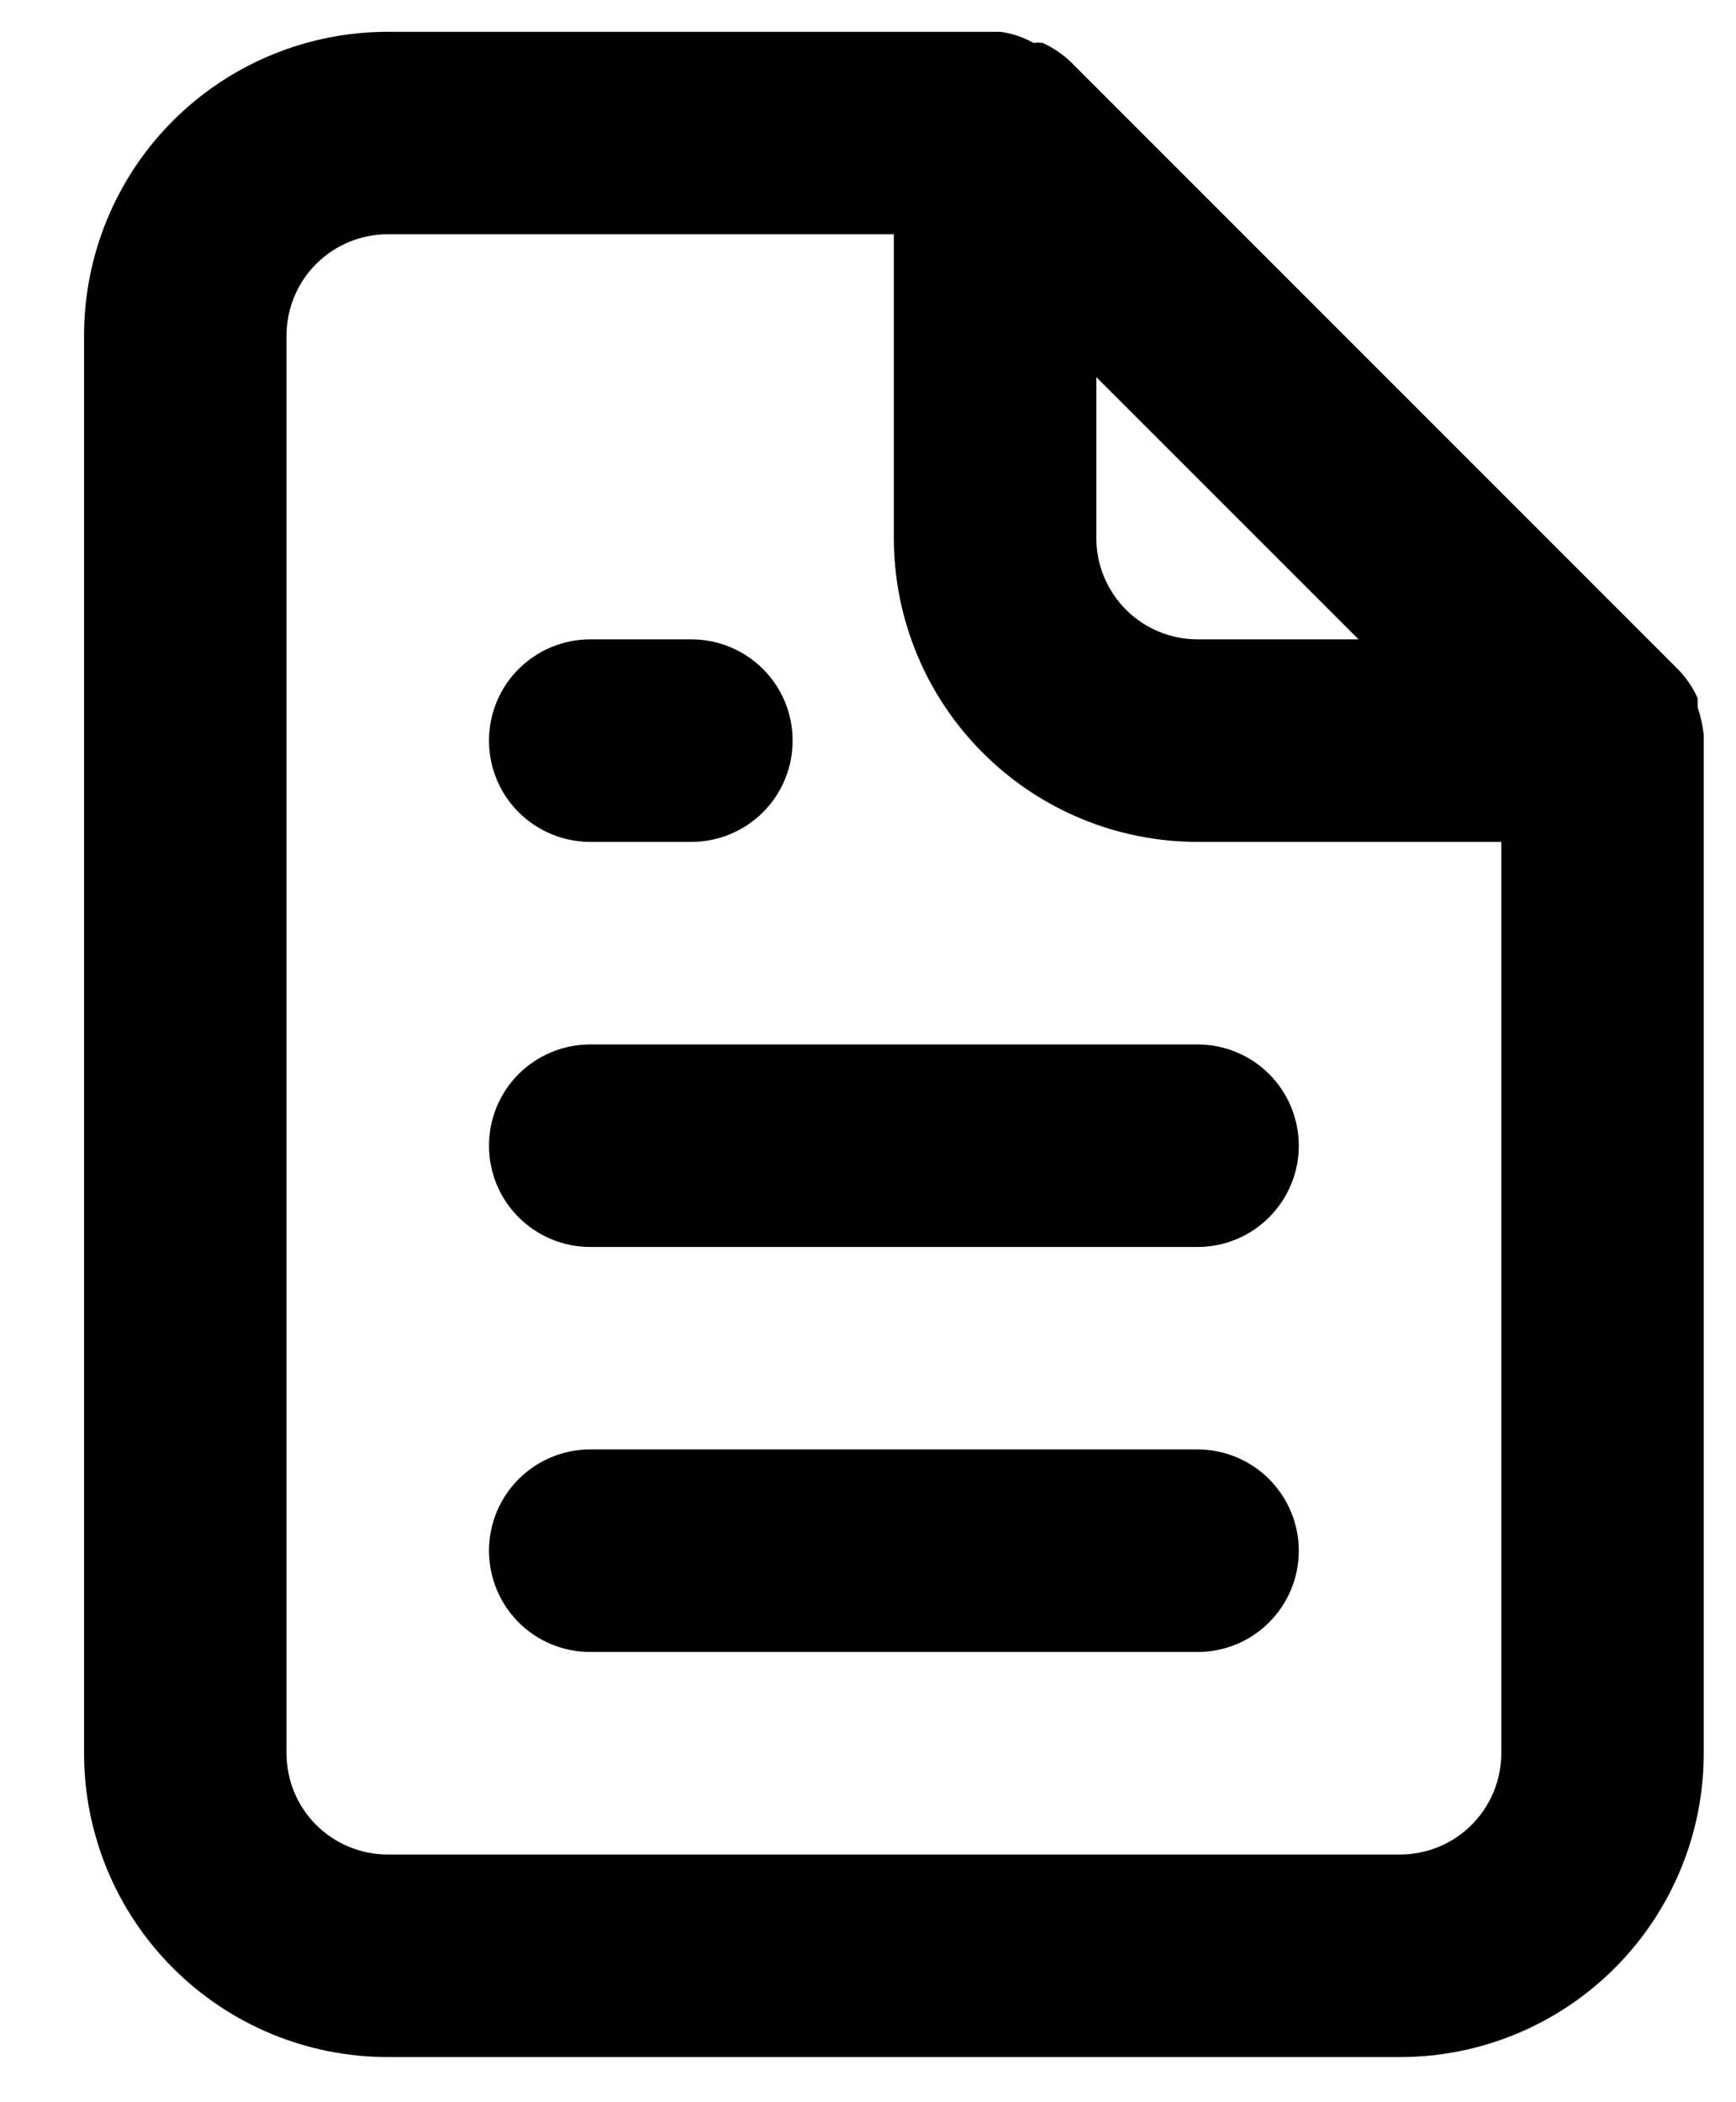 <svg width="19" height="23" viewBox="0 0 19 23" fill="none" xmlns="http://www.w3.org/2000/svg">
<path d="M6.46 9.211H7.567C7.861 9.211 8.143 9.094 8.351 8.886C8.559 8.679 8.675 8.397 8.675 8.103C8.675 7.809 8.559 7.527 8.351 7.32C8.143 7.112 7.861 6.995 7.567 6.995H6.46C6.166 6.995 5.884 7.112 5.676 7.32C5.468 7.527 5.352 7.809 5.352 8.103C5.352 8.397 5.468 8.679 5.676 8.886C5.884 9.094 6.166 9.211 6.46 9.211ZM6.46 11.427C6.166 11.427 5.884 11.544 5.676 11.751C5.468 11.959 5.352 12.241 5.352 12.535C5.352 12.829 5.468 13.11 5.676 13.318C5.884 13.526 6.166 13.643 6.46 13.643H13.107C13.401 13.643 13.683 13.526 13.89 13.318C14.098 13.11 14.215 12.829 14.215 12.535C14.215 12.241 14.098 11.959 13.89 11.751C13.683 11.544 13.401 11.427 13.107 11.427H6.46ZM18.647 8.037C18.635 7.935 18.613 7.835 18.58 7.737V7.638C18.528 7.523 18.457 7.418 18.37 7.328L11.722 0.68C11.631 0.593 11.527 0.522 11.412 0.47C11.379 0.465 11.345 0.465 11.312 0.47C11.199 0.406 11.075 0.364 10.947 0.348H4.244C3.362 0.348 2.517 0.698 1.893 1.321C1.27 1.944 0.92 2.79 0.92 3.671V19.182C0.92 20.064 1.27 20.909 1.893 21.532C2.517 22.156 3.362 22.506 4.244 22.506H15.323C16.204 22.506 17.05 22.156 17.673 21.532C18.296 20.909 18.647 20.064 18.647 19.182V8.037ZM11.999 4.126L14.869 6.995H13.107C12.813 6.995 12.531 6.878 12.324 6.671C12.116 6.463 11.999 6.181 11.999 5.887V4.126ZM16.431 19.182C16.431 19.476 16.314 19.758 16.106 19.966C15.899 20.173 15.617 20.29 15.323 20.29H4.244C3.95 20.29 3.668 20.173 3.46 19.966C3.252 19.758 3.136 19.476 3.136 19.182V3.671C3.136 3.378 3.252 3.096 3.46 2.888C3.668 2.68 3.95 2.563 4.244 2.563H9.783V5.887C9.783 6.769 10.133 7.614 10.757 8.237C11.38 8.861 12.226 9.211 13.107 9.211H16.431V19.182ZM13.107 15.858H6.46C6.166 15.858 5.884 15.975 5.676 16.183C5.468 16.391 5.352 16.673 5.352 16.966C5.352 17.26 5.468 17.542 5.676 17.75C5.884 17.958 6.166 18.074 6.46 18.074H13.107C13.401 18.074 13.683 17.958 13.89 17.75C14.098 17.542 14.215 17.26 14.215 16.966C14.215 16.673 14.098 16.391 13.89 16.183C13.683 15.975 13.401 15.858 13.107 15.858Z" fill="black"/>
</svg>
